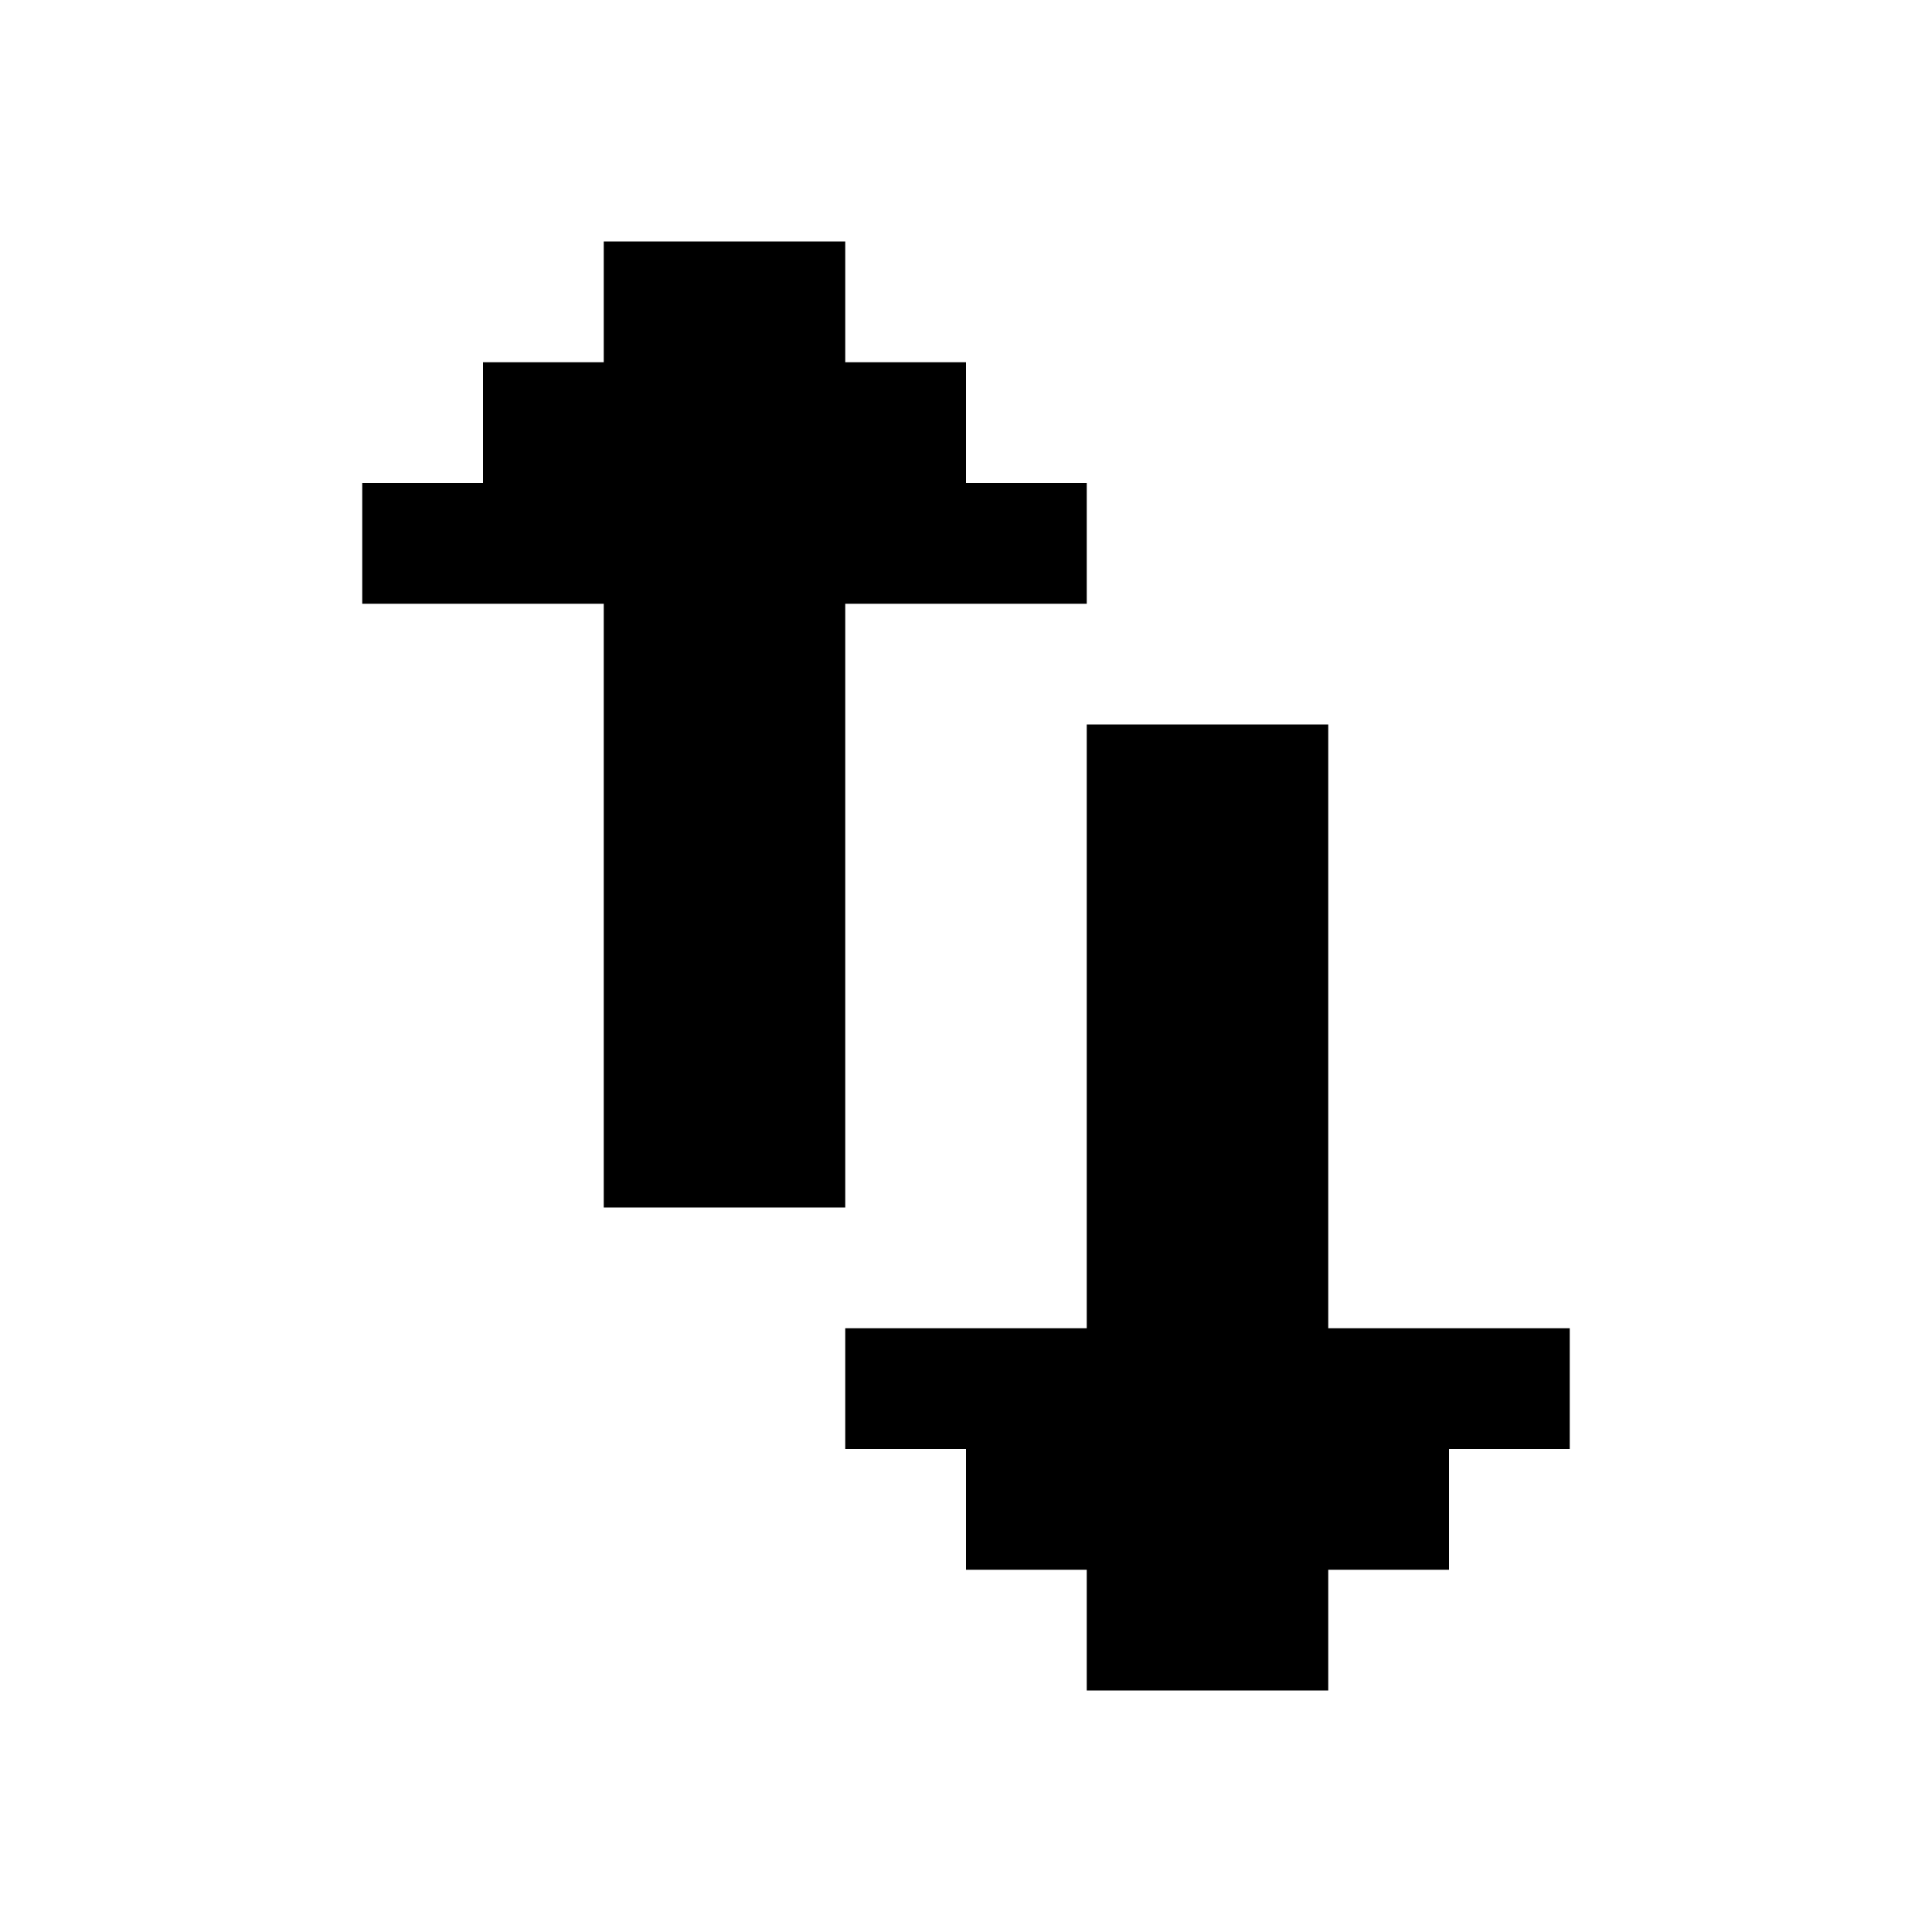 <svg id="picto-transmission" viewBox="0 0 16 16" width="16" height="16" xmlns="http://www.w3.org/2000/svg">
  <path d="M5 2h2v1h1v1h1v1h-2v5h-2v-5h-2v-1h1v-1h1z M9 6h2v5h2v1h-1v1h-1v1h-2v-1h-1v-1h-1v-1h2z"/>
</svg>
